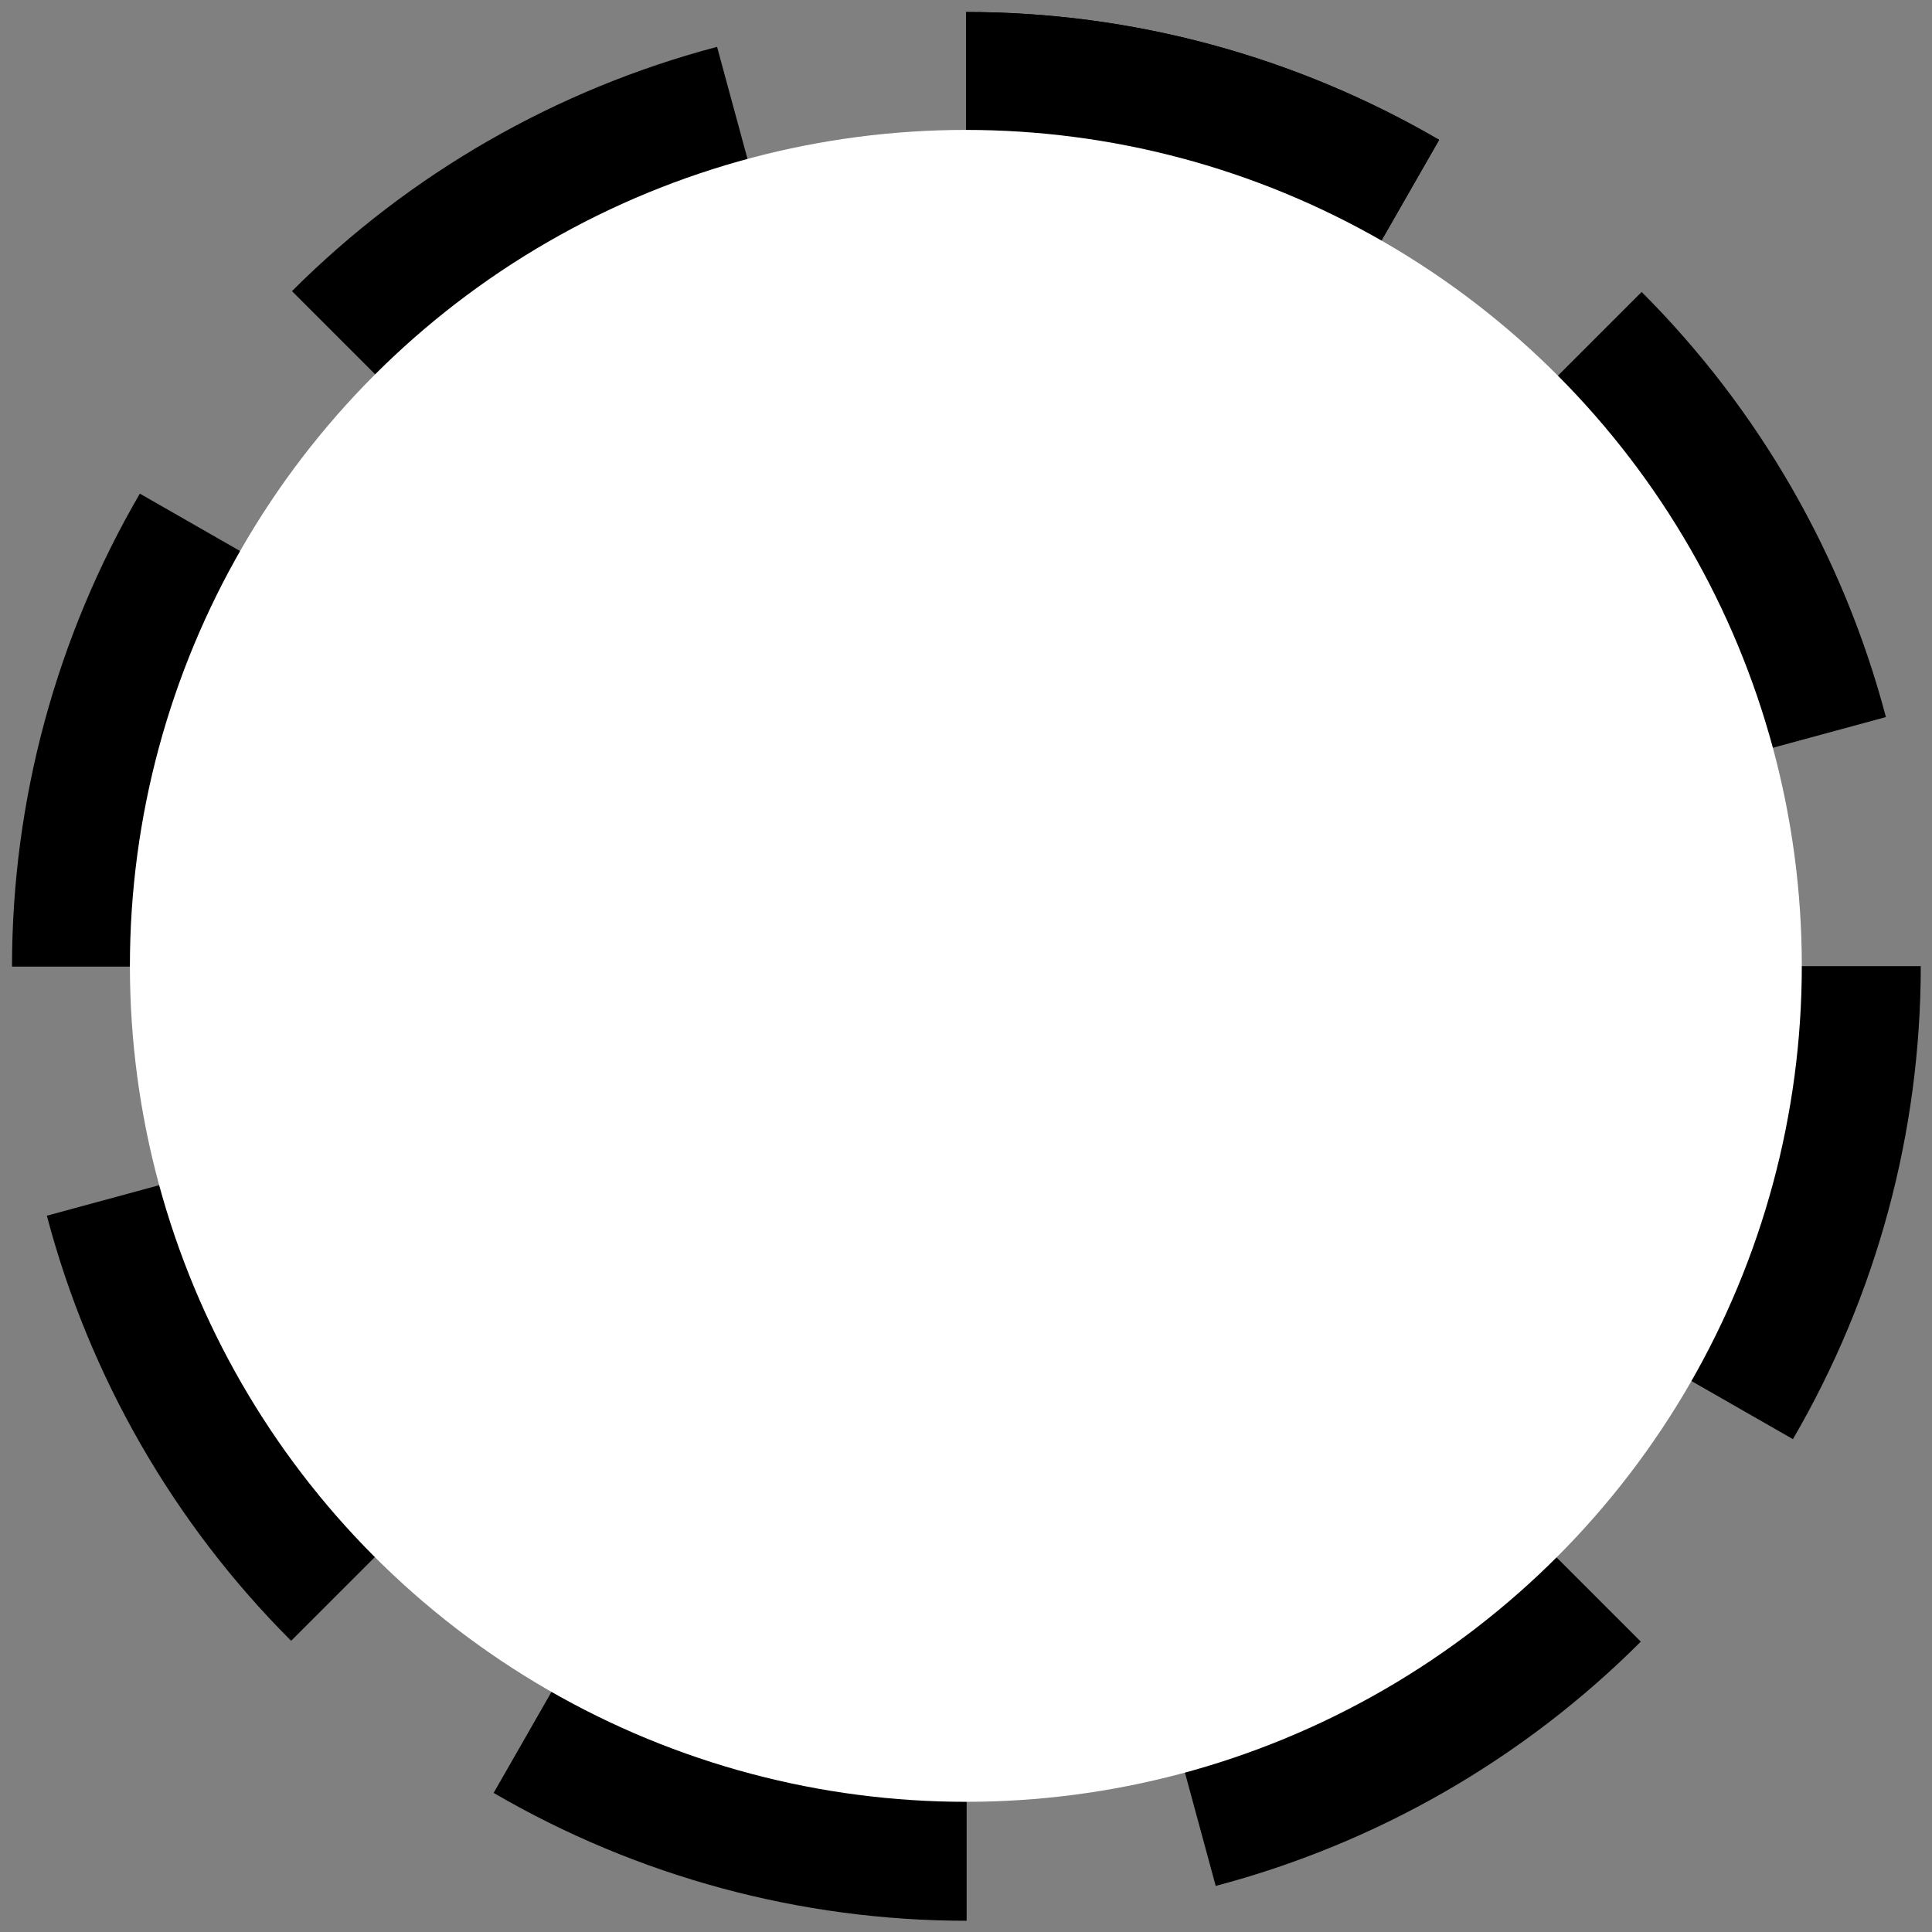 <?xml version="1.0" encoding="UTF-8" standalone="no"?>
<!DOCTYPE svg PUBLIC "-//W3C//DTD SVG 1.1//EN" "http://www.w3.org/Graphics/SVG/1.1/DTD/svg11.dtd">
<svg width="30px" height="30px" version="1.1" xmlns="http://www.w3.org/2000/svg" xmlns:xlink="http://www.w3.org/1999/xlink" xml:space="preserve" style="fill-rule:evenodd;clip-rule:evenodd;stroke-linecap:round;stroke-linejoin:round;stroke-miterlimit:1.414;">
    <rect width="100%" height="100%" fill="#808080" stroke="none"/>
    <g transform="matrix(2.039,0,0,2.039,-15.579,-15.579)">
        <g transform="matrix(1.002,0,0,1.011,5.96,5.805)">
            <path d="M12.615,2.869c-1.093,-0.631 -2.333,-0.963 -3.595,-0.963l0,1.114c1.067,0 2.114,0.28 3.038,0.813l0.557,-0.964Z" style="fill:#000;"/>
        </g>
        <g transform="matrix(1.002,0,0,1.011,5.96,5.805)">
            <path d="M12.615,2.869c-1.093,-0.631 -2.333,-0.963 -3.595,-0.963l0,1.114c1.067,0 2.114,0.28 3.038,0.813l0.557,-0.964Z" style="fill:#000;"/>
        </g>
        <g transform="matrix(0.709,0.709,-0.715,0.715,15.11,2.106)">
            <path d="M12.615,2.869c-1.093,-0.631 -2.333,-0.963 -3.595,-0.963l0,1.114c1.067,0 2.114,0.28 3.038,0.813l0.557,-0.964Z" style="fill:#000;"/>
        </g>
        <g transform="matrix(3.33067e-16,1.002,-1.011,3.33067e-16,24.195,5.96)">
            <path d="M12.615,2.869c-1.093,-0.631 -2.333,-0.963 -3.595,-0.963l0,1.114c1.067,0 2.114,0.28 3.038,0.813l0.557,-0.964Z" style="fill:#000;"/>
        </g>
        <g transform="matrix(-0.709,0.709,-0.715,-0.715,27.894,15.11)">
            <path d="M12.615,2.869c-1.093,-0.631 -2.333,-0.963 -3.595,-0.963l0,1.114c1.067,0 2.114,0.28 3.038,0.813l0.557,-0.964Z" style="fill:#000;"/>
        </g>
        <g transform="matrix(-1.002,6.66134e-16,-6.66134e-16,-1.011,24.04,24.195)">
            <path d="M12.615,2.869c-1.093,-0.631 -2.333,-0.963 -3.595,-0.963l0,1.114c1.067,0 2.114,0.28 3.038,0.813l0.557,-0.964Z" style="fill:#000;"/>
        </g>
        <g transform="matrix(-0.709,-0.709,0.715,-0.715,14.89,27.894)">
            <path d="M12.615,2.869c-1.093,-0.631 -2.333,-0.963 -3.595,-0.963l0,1.114c1.067,0 2.114,0.28 3.038,0.813l0.557,-0.964Z" style="fill:#000;"/>
        </g>
        <g transform="matrix(0,-1.002,1.011,1.11022e-16,5.805,24.04)">
            <path d="M12.615,2.869c-1.093,-0.631 -2.333,-0.963 -3.595,-0.963l0,1.114c1.067,0 2.114,0.28 3.038,0.813l0.557,-0.964Z" style="fill:#000;"/>
        </g>
        <g transform="matrix(0.709,-0.709,0.715,0.715,2.106,14.89)">
            <path d="M12.615,2.869c-1.093,-0.631 -2.333,-0.963 -3.595,-0.963l0,1.114c1.067,0 2.114,0.28 3.038,0.813l0.557,-0.964Z" style="fill:#000;"/>
        </g>
        <g transform="matrix(1.075,0,0,1.075,3.057,4.317)">
            <circle cx="11.106" cy="9.934" r="5.692" style="fill:#fff;stroke-width:0.46px;stroke:#fff;"/>
        </g>
    </g>
</svg>
